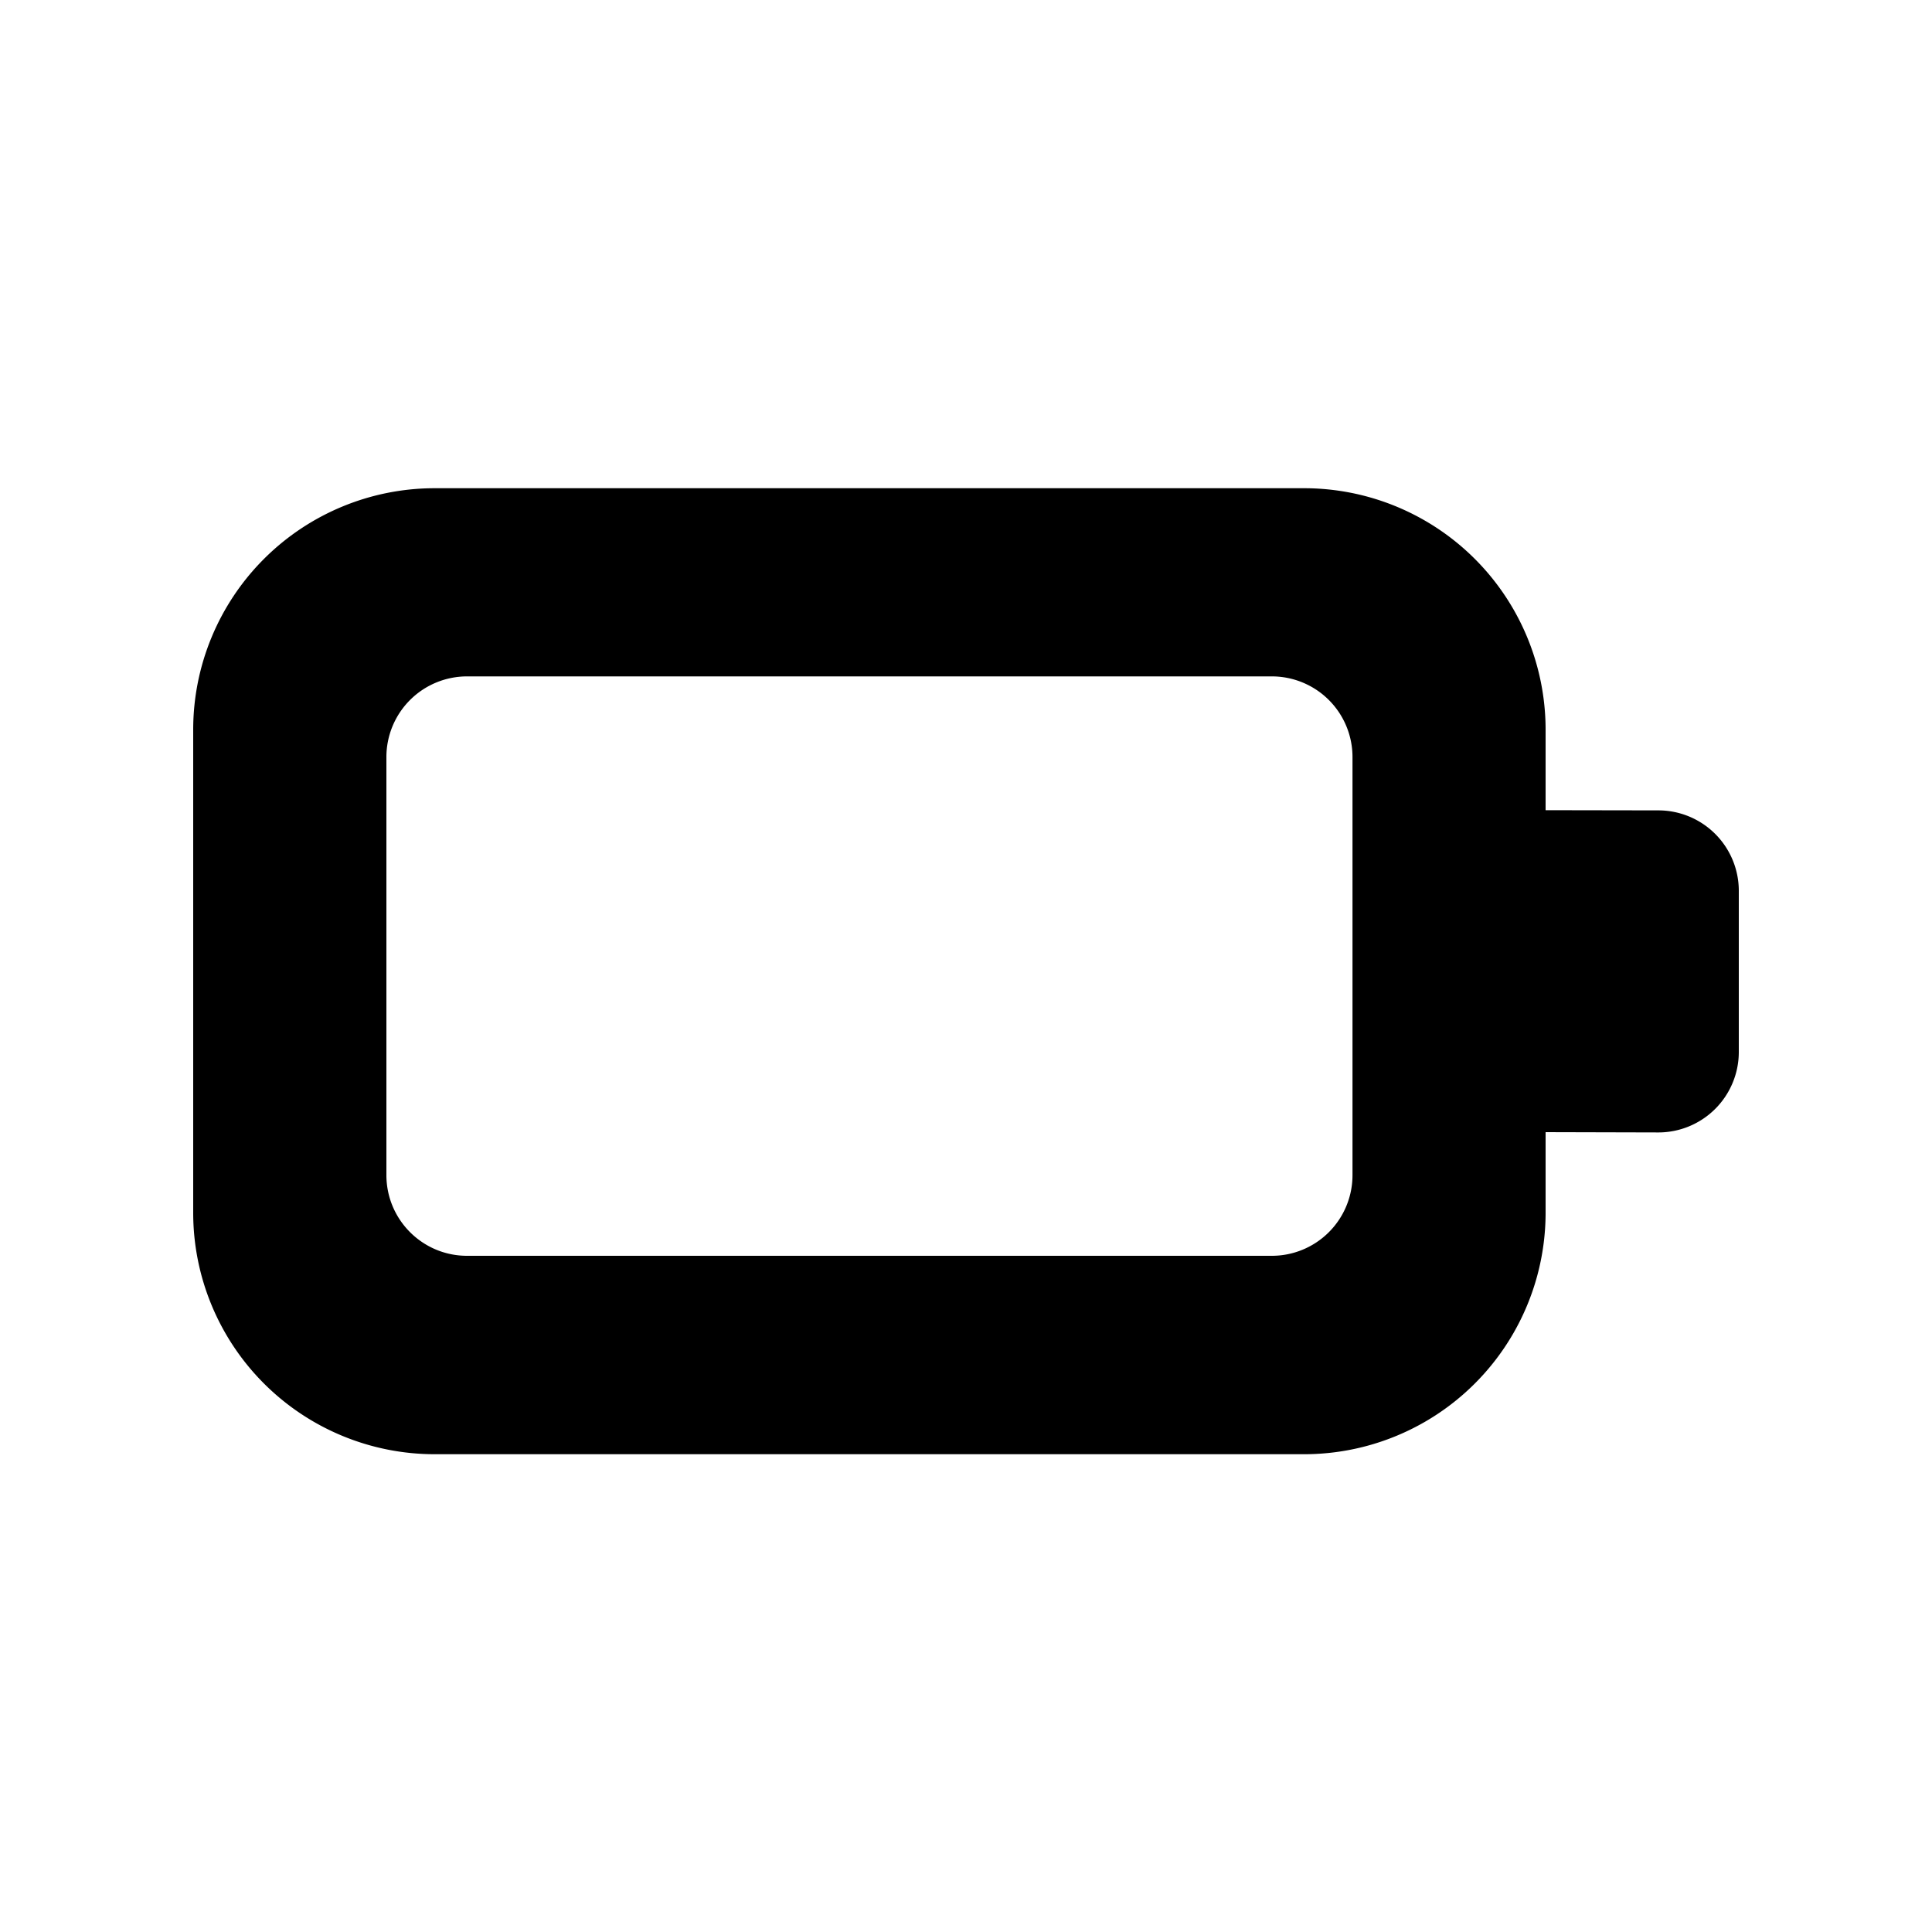 <svg xmlns="http://www.w3.org/2000/svg" width="1em" height="1em" viewBox="0 0 20 20"><g fill="none"><path d="M4.834 7.002A.835.835 0 0 0 4 7.838v4.326c0 .462.374.836.835.836h8.33a.835.835 0 0 0 .836-.836V7.838a.835.835 0 0 0-.835-.836h-8.33zM2 7.554a2.5 2.5 0 0 1 2.5-2.5h9a2.5 2.5 0 0 1 2.5 2.5v.833l1.167.002a.833.833 0 0 1 .833.833v1.667a.833.833 0 0 1-.833.834L16 11.72v.834a2.5 2.5 0 0 1-2.5 2.5h-9a2.5 2.5 0 0 1-2.5-2.5v-5z" fill="currentColor"/></g></svg>